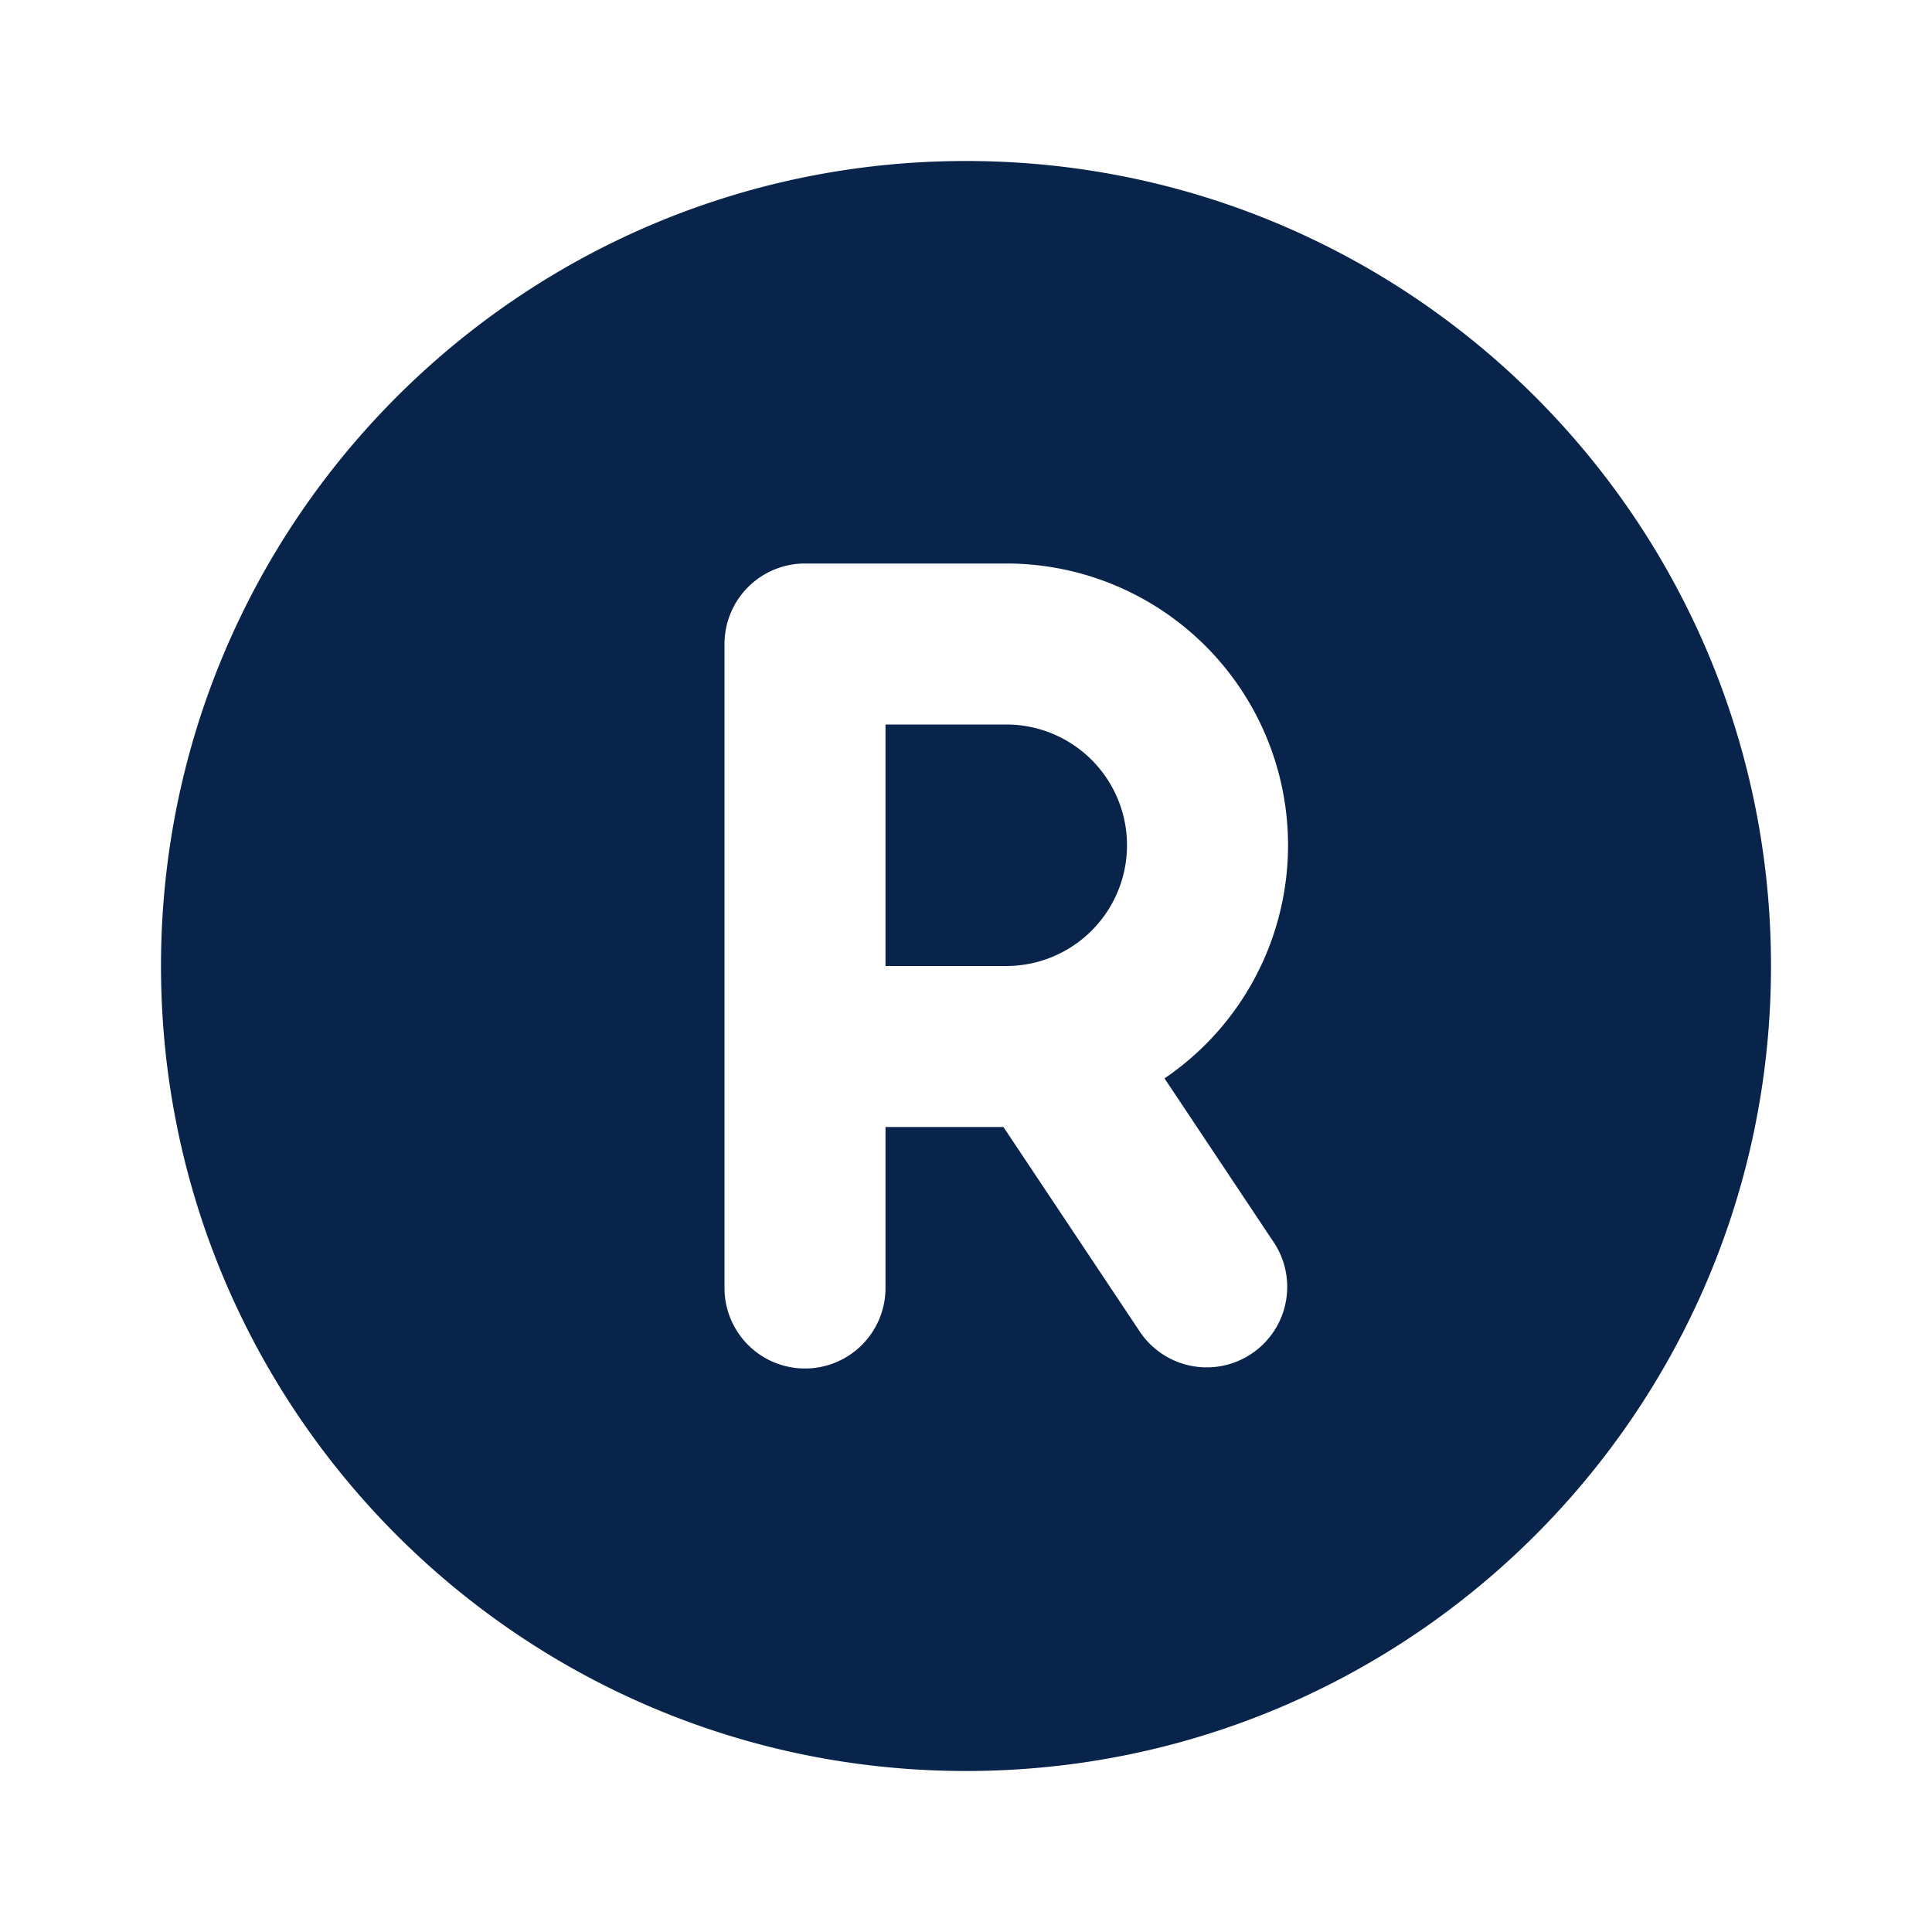 <svg xmlns="http://www.w3.org/2000/svg" width="24" height="24"><g fill="none" fill-rule="evenodd"><path fill="#09244B" fill-rule="nonzero" d="M11 12h1.5a1.5 1.5 0 0 0 0-3H11z"/><path fill="#09244B" d="M2 12C2 6.477 6.477 2 12 2s10 4.477 10 10-4.477 10-10 10S2 17.523 2 12m7-4a1 1 0 0 1 1-1h2.5a3.5 3.5 0 0 1 1.966 6.396l1.366 2.05a1 1 0 0 1-1.664 1.109L12.465 14H11v2a1 1 0 1 1-2 0z"/></g></svg>